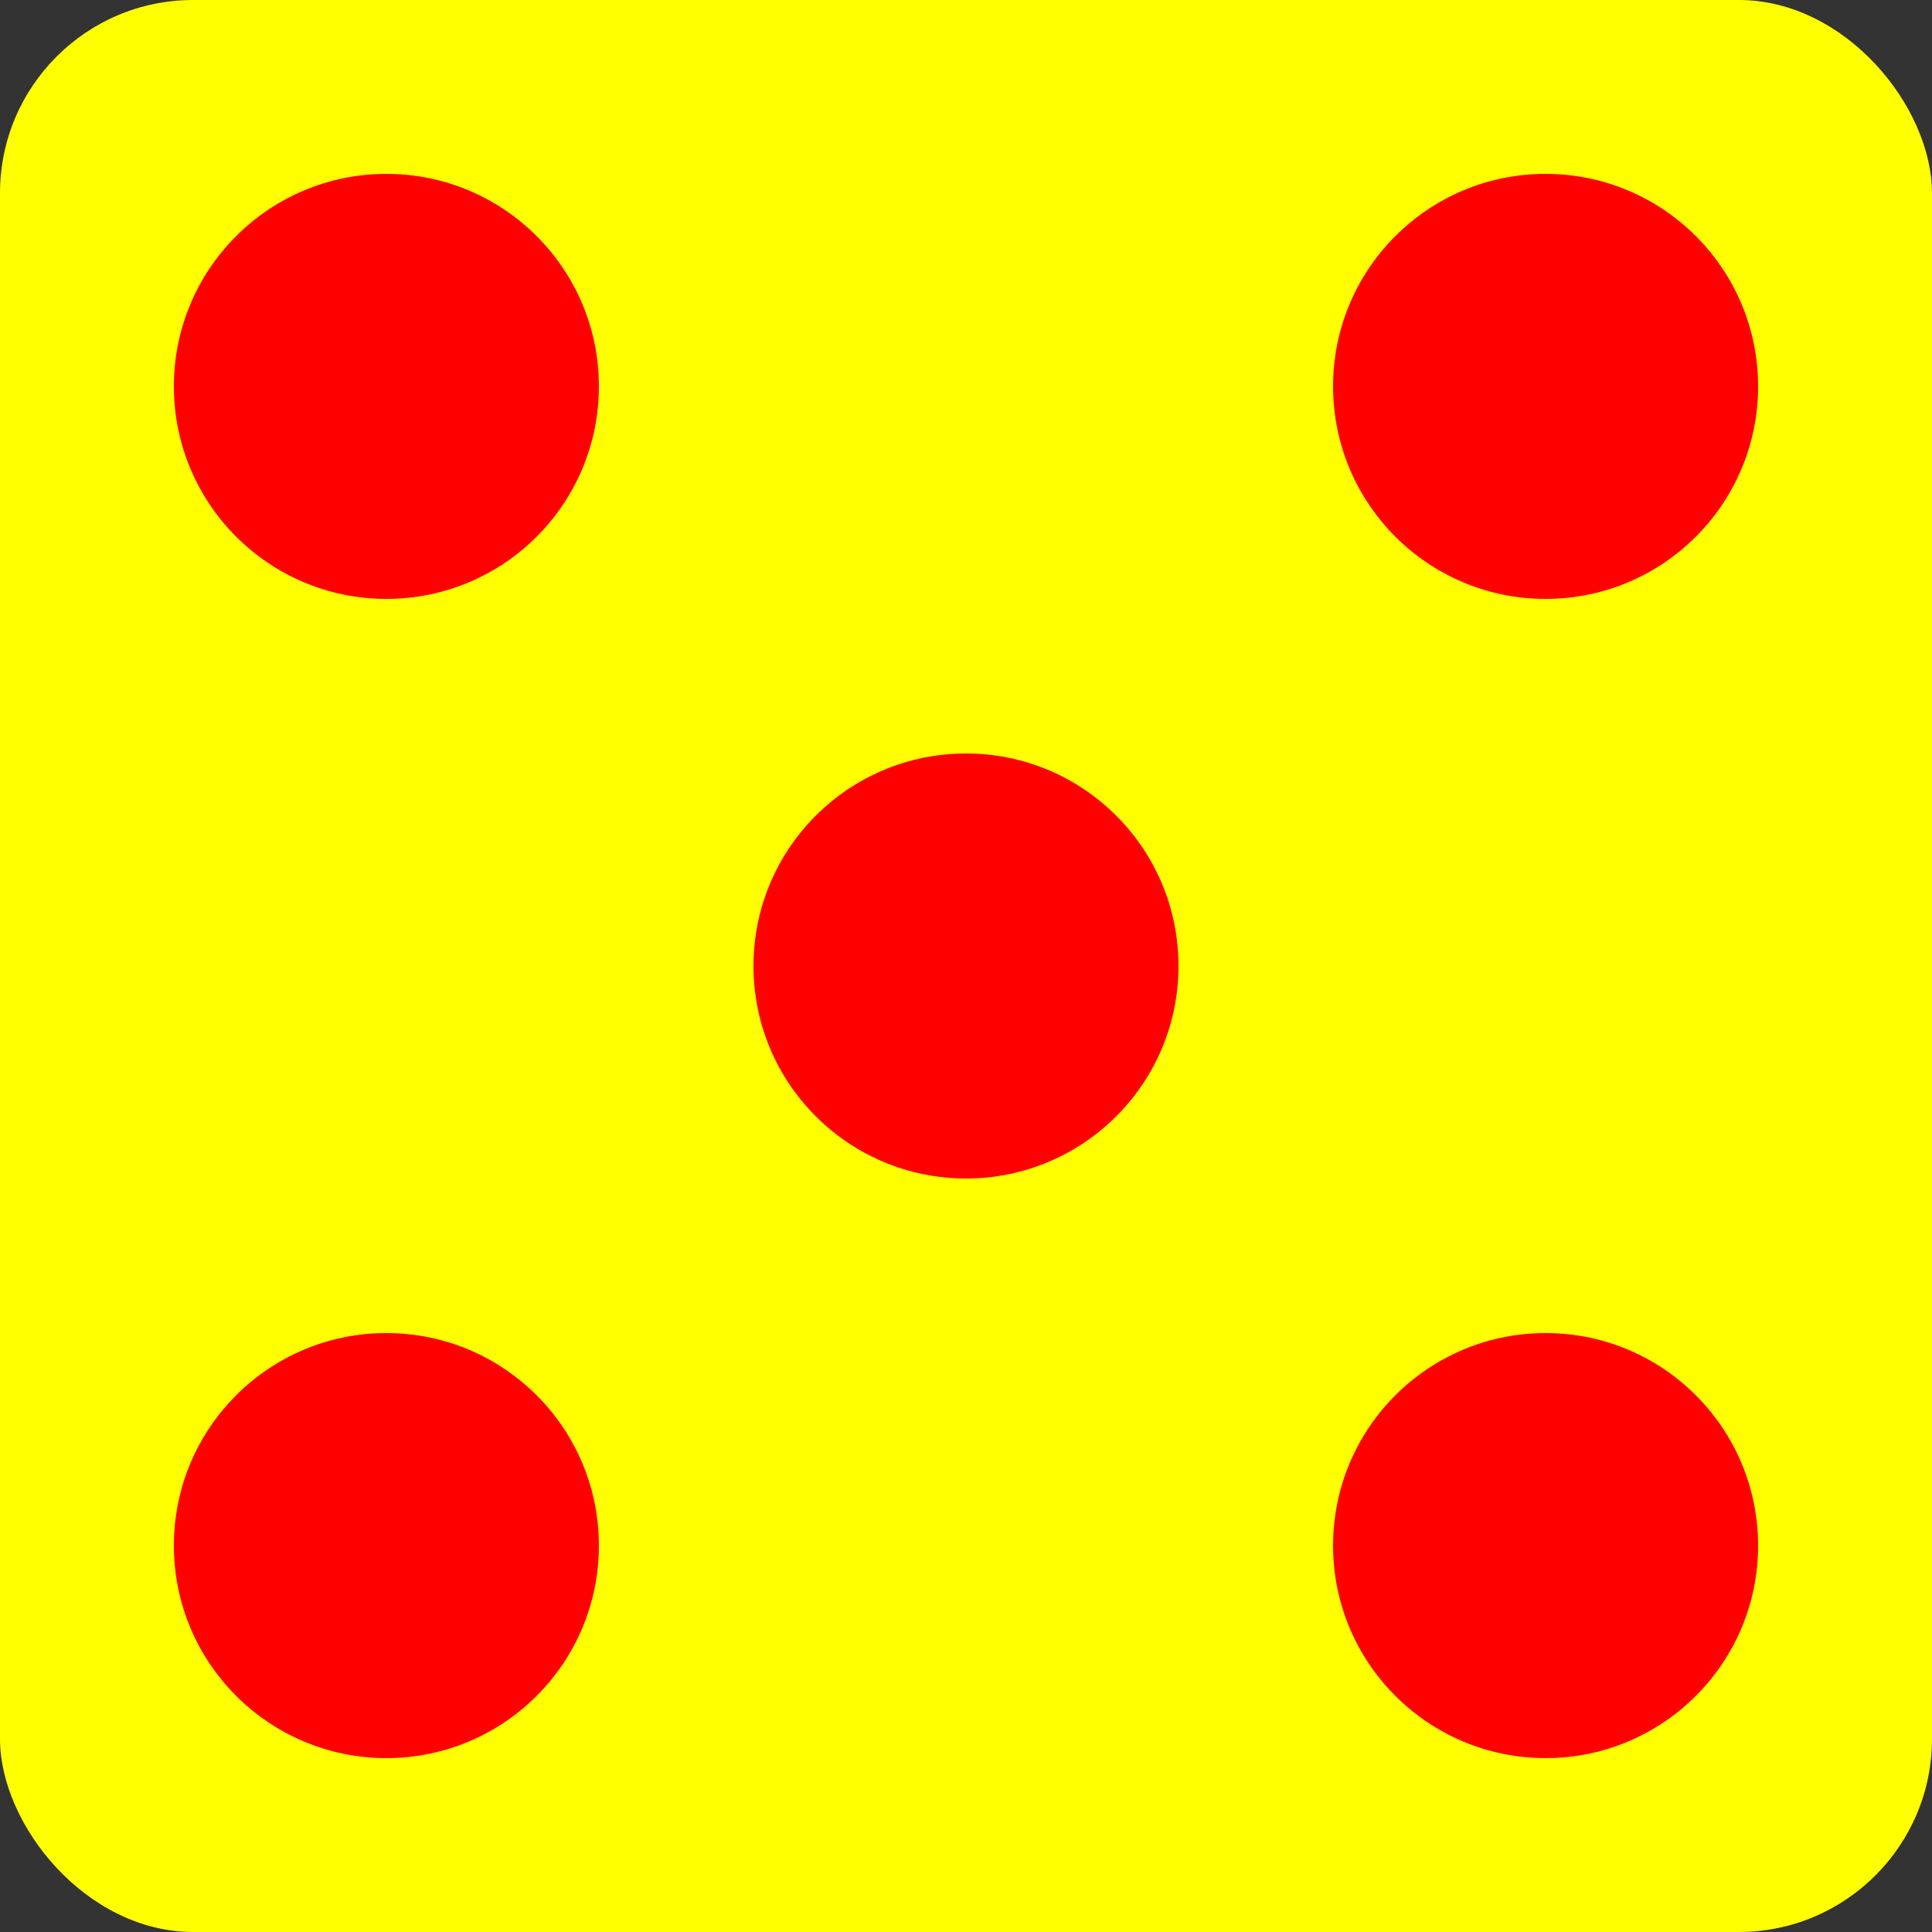 <?xml version="1.0" encoding="utf-8"?>
<!DOCTYPE svg PUBLIC "-//W3C//DTD SVG 1.1//EN" "http://www.w3.org/Graphics/SVG/1.1/DTD/svg11.dtd">
<svg xmlns="http://www.w3.org/2000/svg" viewBox="0 0 100 100">
    <rect x="0" y="0" width="100" height="100" fill="#333333" stroke="none"/>
    <rect id="rect" x="0" y="0" width="100" height="100" rx="10" ry="10" stroke="none" fill="yellow" />
    <g id="dice5">
        <circle cx="20" cy="20" r="11" fill="red" />
        <circle cx="20" cy="80" r="11" fill="red" />
        <circle cx="50" cy="50" r="11" fill="red" />
        <circle cx="80" cy="20" r="11" fill="red" />
        <circle cx="80" cy="80" r="11" fill="red" />
    </g>
</svg>